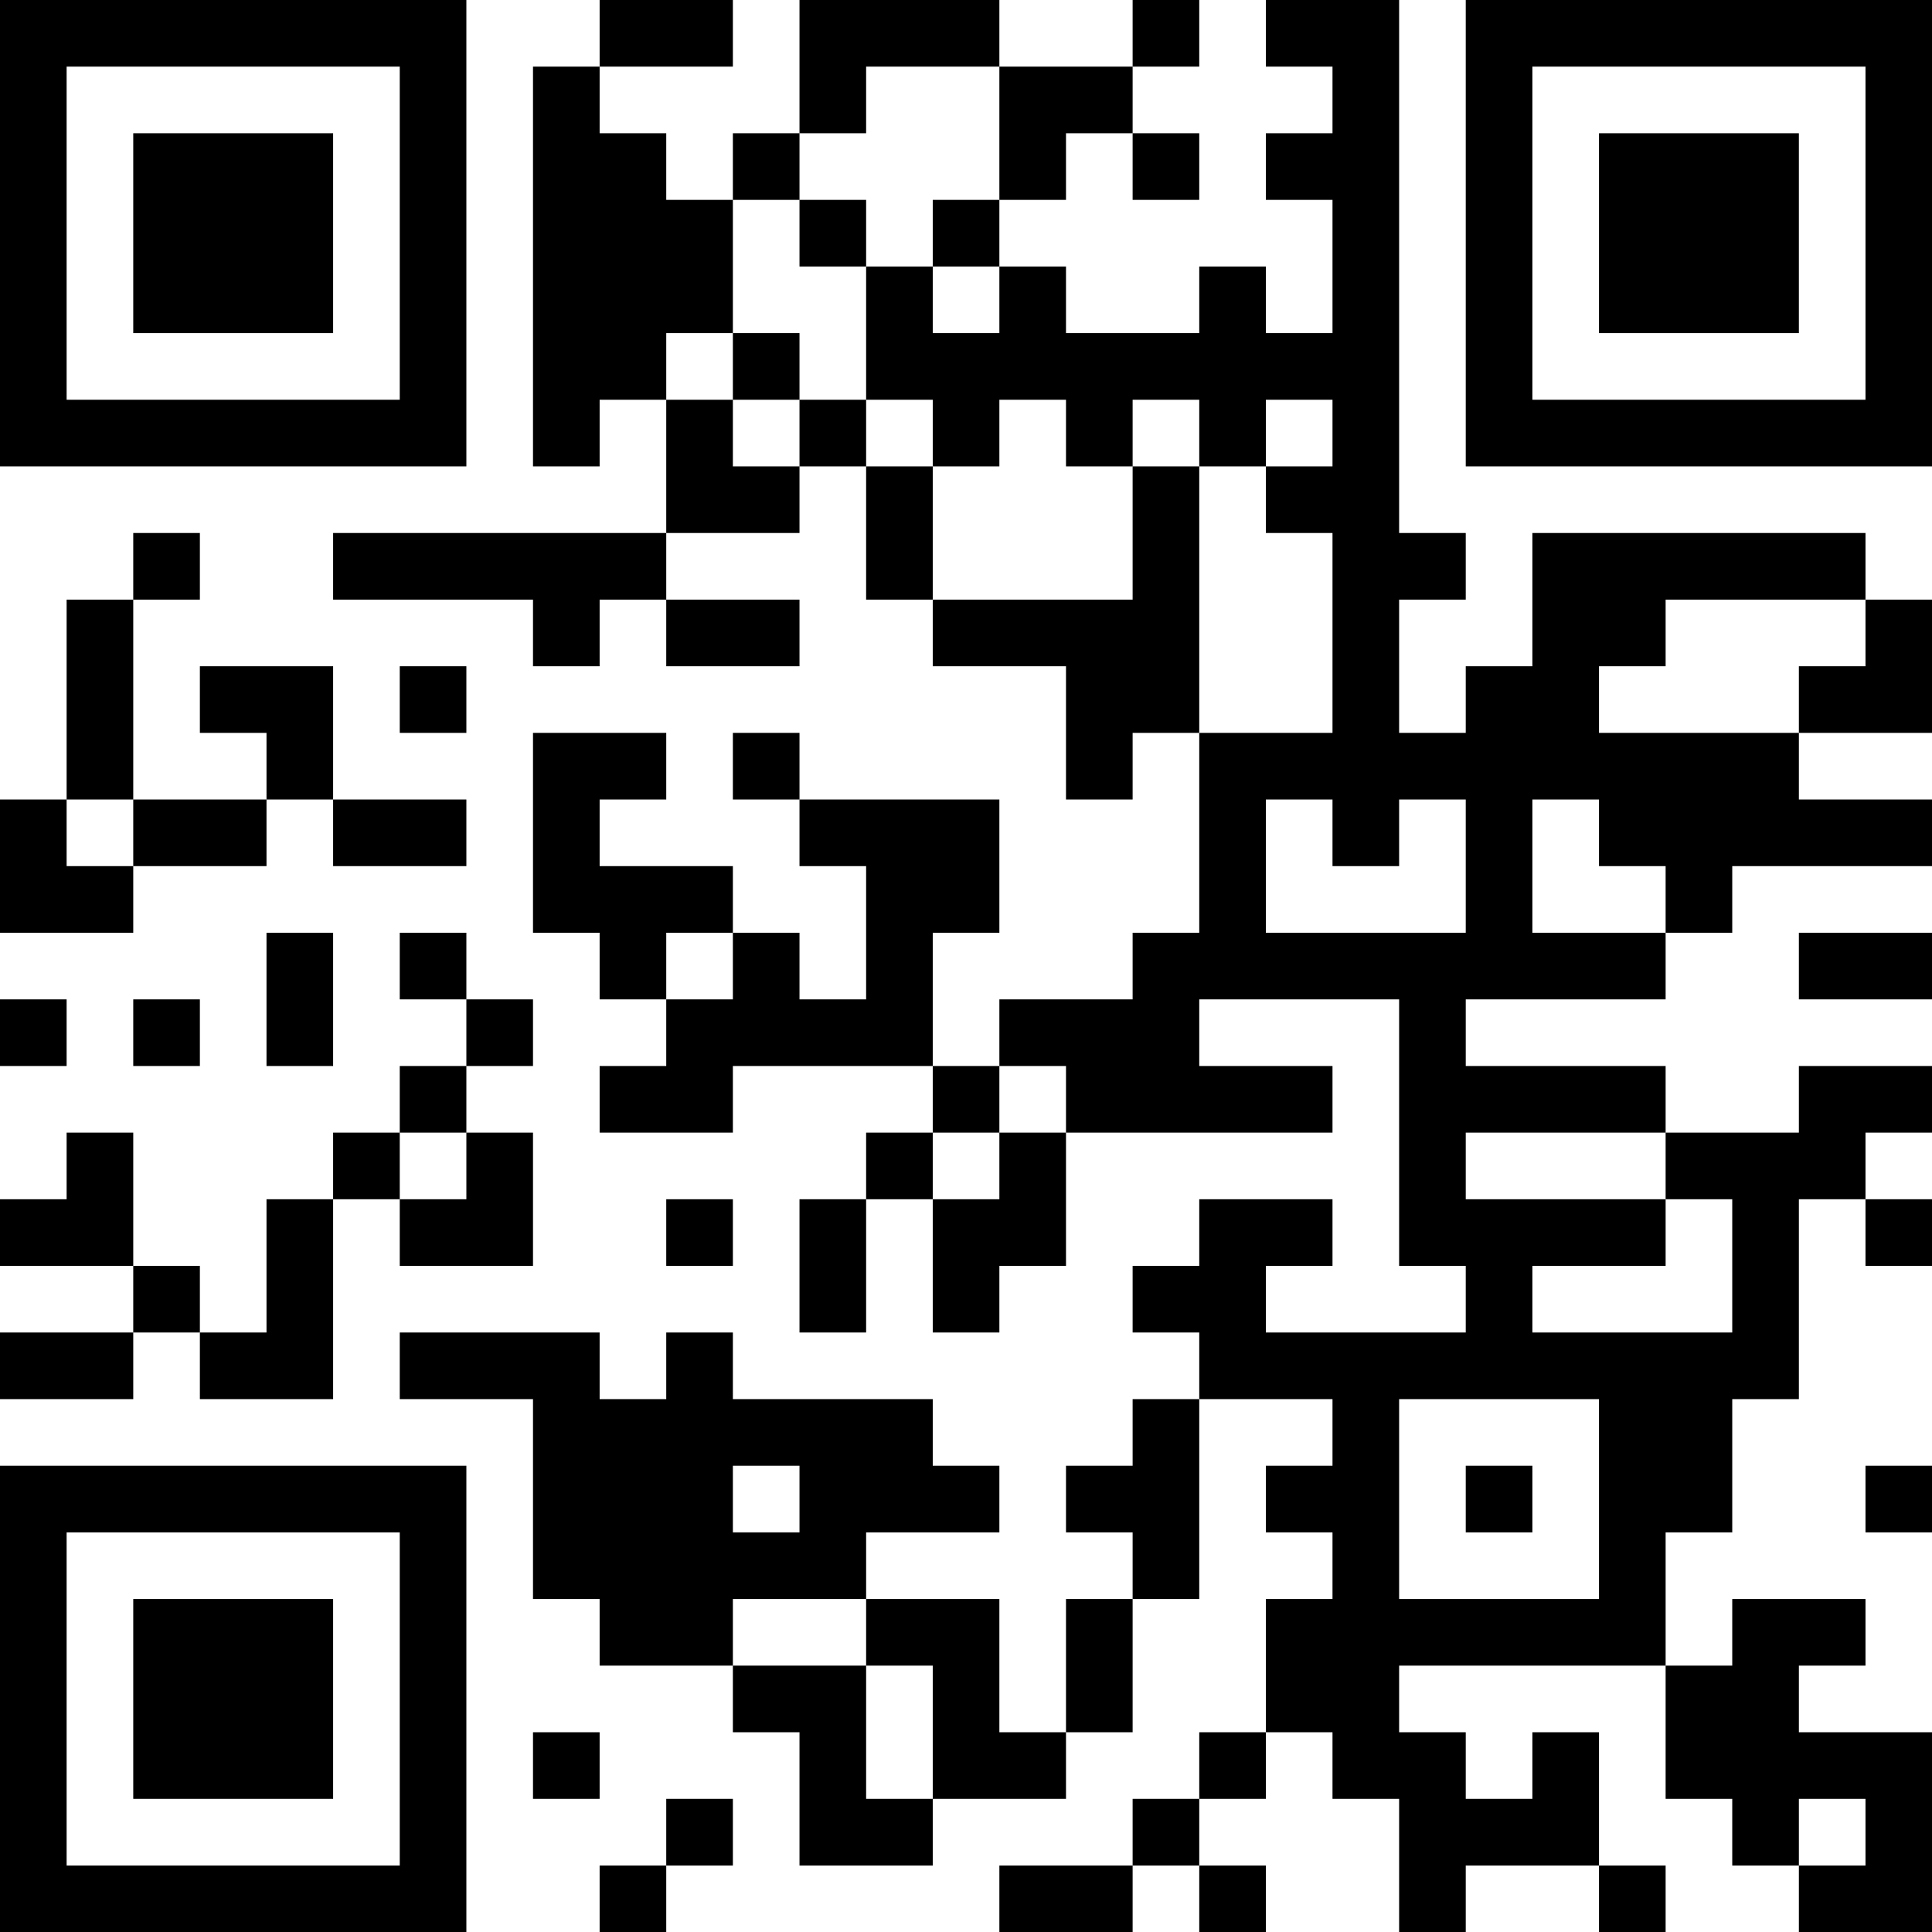 <?xml version="1.0" encoding="UTF-8"?>
<svg xmlns="http://www.w3.org/2000/svg" version="1.1" width="200" height="200" viewBox="0 0 200 200"><rect x="0" y="0" width="200" height="200" fill="#ffffff"/><g transform="scale(6.897)"><g transform="translate(0,0)"><path fill-rule="evenodd" d="M9 0L9 1L8 1L8 7L9 7L9 6L10 6L10 8L5 8L5 9L8 9L8 10L9 10L9 9L10 9L10 10L12 10L12 9L10 9L10 8L12 8L12 7L13 7L13 9L14 9L14 10L16 10L16 12L17 12L17 11L18 11L18 14L17 14L17 15L15 15L15 16L14 16L14 14L15 14L15 12L12 12L12 11L11 11L11 12L12 12L12 13L13 13L13 15L12 15L12 14L11 14L11 13L9 13L9 12L10 12L10 11L8 11L8 14L9 14L9 15L10 15L10 16L9 16L9 17L11 17L11 16L14 16L14 17L13 17L13 18L12 18L12 20L13 20L13 18L14 18L14 20L15 20L15 19L16 19L16 17L20 17L20 16L18 16L18 15L21 15L21 19L22 19L22 20L19 20L19 19L20 19L20 18L18 18L18 19L17 19L17 20L18 20L18 21L17 21L17 22L16 22L16 23L17 23L17 24L16 24L16 26L15 26L15 24L13 24L13 23L15 23L15 22L14 22L14 21L11 21L11 20L10 20L10 21L9 21L9 20L6 20L6 21L8 21L8 24L9 24L9 25L11 25L11 26L12 26L12 28L14 28L14 27L16 27L16 26L17 26L17 24L18 24L18 21L20 21L20 22L19 22L19 23L20 23L20 24L19 24L19 26L18 26L18 27L17 27L17 28L15 28L15 29L17 29L17 28L18 28L18 29L19 29L19 28L18 28L18 27L19 27L19 26L20 26L20 27L21 27L21 29L22 29L22 28L24 28L24 29L25 29L25 28L24 28L24 26L23 26L23 27L22 27L22 26L21 26L21 25L25 25L25 27L26 27L26 28L27 28L27 29L29 29L29 26L27 26L27 25L28 25L28 24L26 24L26 25L25 25L25 23L26 23L26 21L27 21L27 18L28 18L28 19L29 19L29 18L28 18L28 17L29 17L29 16L27 16L27 17L25 17L25 16L22 16L22 15L25 15L25 14L26 14L26 13L29 13L29 12L27 12L27 11L29 11L29 9L28 9L28 8L23 8L23 10L22 10L22 11L21 11L21 9L22 9L22 8L21 8L21 0L19 0L19 1L20 1L20 2L19 2L19 3L20 3L20 5L19 5L19 4L18 4L18 5L16 5L16 4L15 4L15 3L16 3L16 2L17 2L17 3L18 3L18 2L17 2L17 1L18 1L18 0L17 0L17 1L15 1L15 0L12 0L12 2L11 2L11 3L10 3L10 2L9 2L9 1L11 1L11 0ZM13 1L13 2L12 2L12 3L11 3L11 5L10 5L10 6L11 6L11 7L12 7L12 6L13 6L13 7L14 7L14 9L17 9L17 7L18 7L18 11L20 11L20 8L19 8L19 7L20 7L20 6L19 6L19 7L18 7L18 6L17 6L17 7L16 7L16 6L15 6L15 7L14 7L14 6L13 6L13 4L14 4L14 5L15 5L15 4L14 4L14 3L15 3L15 1ZM12 3L12 4L13 4L13 3ZM11 5L11 6L12 6L12 5ZM2 8L2 9L1 9L1 12L0 12L0 14L2 14L2 13L4 13L4 12L5 12L5 13L7 13L7 12L5 12L5 10L3 10L3 11L4 11L4 12L2 12L2 9L3 9L3 8ZM25 9L25 10L24 10L24 11L27 11L27 10L28 10L28 9ZM6 10L6 11L7 11L7 10ZM1 12L1 13L2 13L2 12ZM19 12L19 14L22 14L22 12L21 12L21 13L20 13L20 12ZM23 12L23 14L25 14L25 13L24 13L24 12ZM4 14L4 16L5 16L5 14ZM6 14L6 15L7 15L7 16L6 16L6 17L5 17L5 18L4 18L4 20L3 20L3 19L2 19L2 17L1 17L1 18L0 18L0 19L2 19L2 20L0 20L0 21L2 21L2 20L3 20L3 21L5 21L5 18L6 18L6 19L8 19L8 17L7 17L7 16L8 16L8 15L7 15L7 14ZM10 14L10 15L11 15L11 14ZM27 14L27 15L29 15L29 14ZM0 15L0 16L1 16L1 15ZM2 15L2 16L3 16L3 15ZM15 16L15 17L14 17L14 18L15 18L15 17L16 17L16 16ZM6 17L6 18L7 18L7 17ZM22 17L22 18L25 18L25 19L23 19L23 20L26 20L26 18L25 18L25 17ZM10 18L10 19L11 19L11 18ZM21 21L21 24L24 24L24 21ZM11 22L11 23L12 23L12 22ZM22 22L22 23L23 23L23 22ZM28 22L28 23L29 23L29 22ZM11 24L11 25L13 25L13 27L14 27L14 25L13 25L13 24ZM8 26L8 27L9 27L9 26ZM10 27L10 28L9 28L9 29L10 29L10 28L11 28L11 27ZM27 27L27 28L28 28L28 27ZM0 0L0 7L7 7L7 0ZM1 1L1 6L6 6L6 1ZM2 2L2 5L5 5L5 2ZM22 0L22 7L29 7L29 0ZM23 1L23 6L28 6L28 1ZM24 2L24 5L27 5L27 2ZM0 22L0 29L7 29L7 22ZM1 23L1 28L6 28L6 23ZM2 24L2 27L5 27L5 24Z" fill="#000000"/></g></g></svg>
